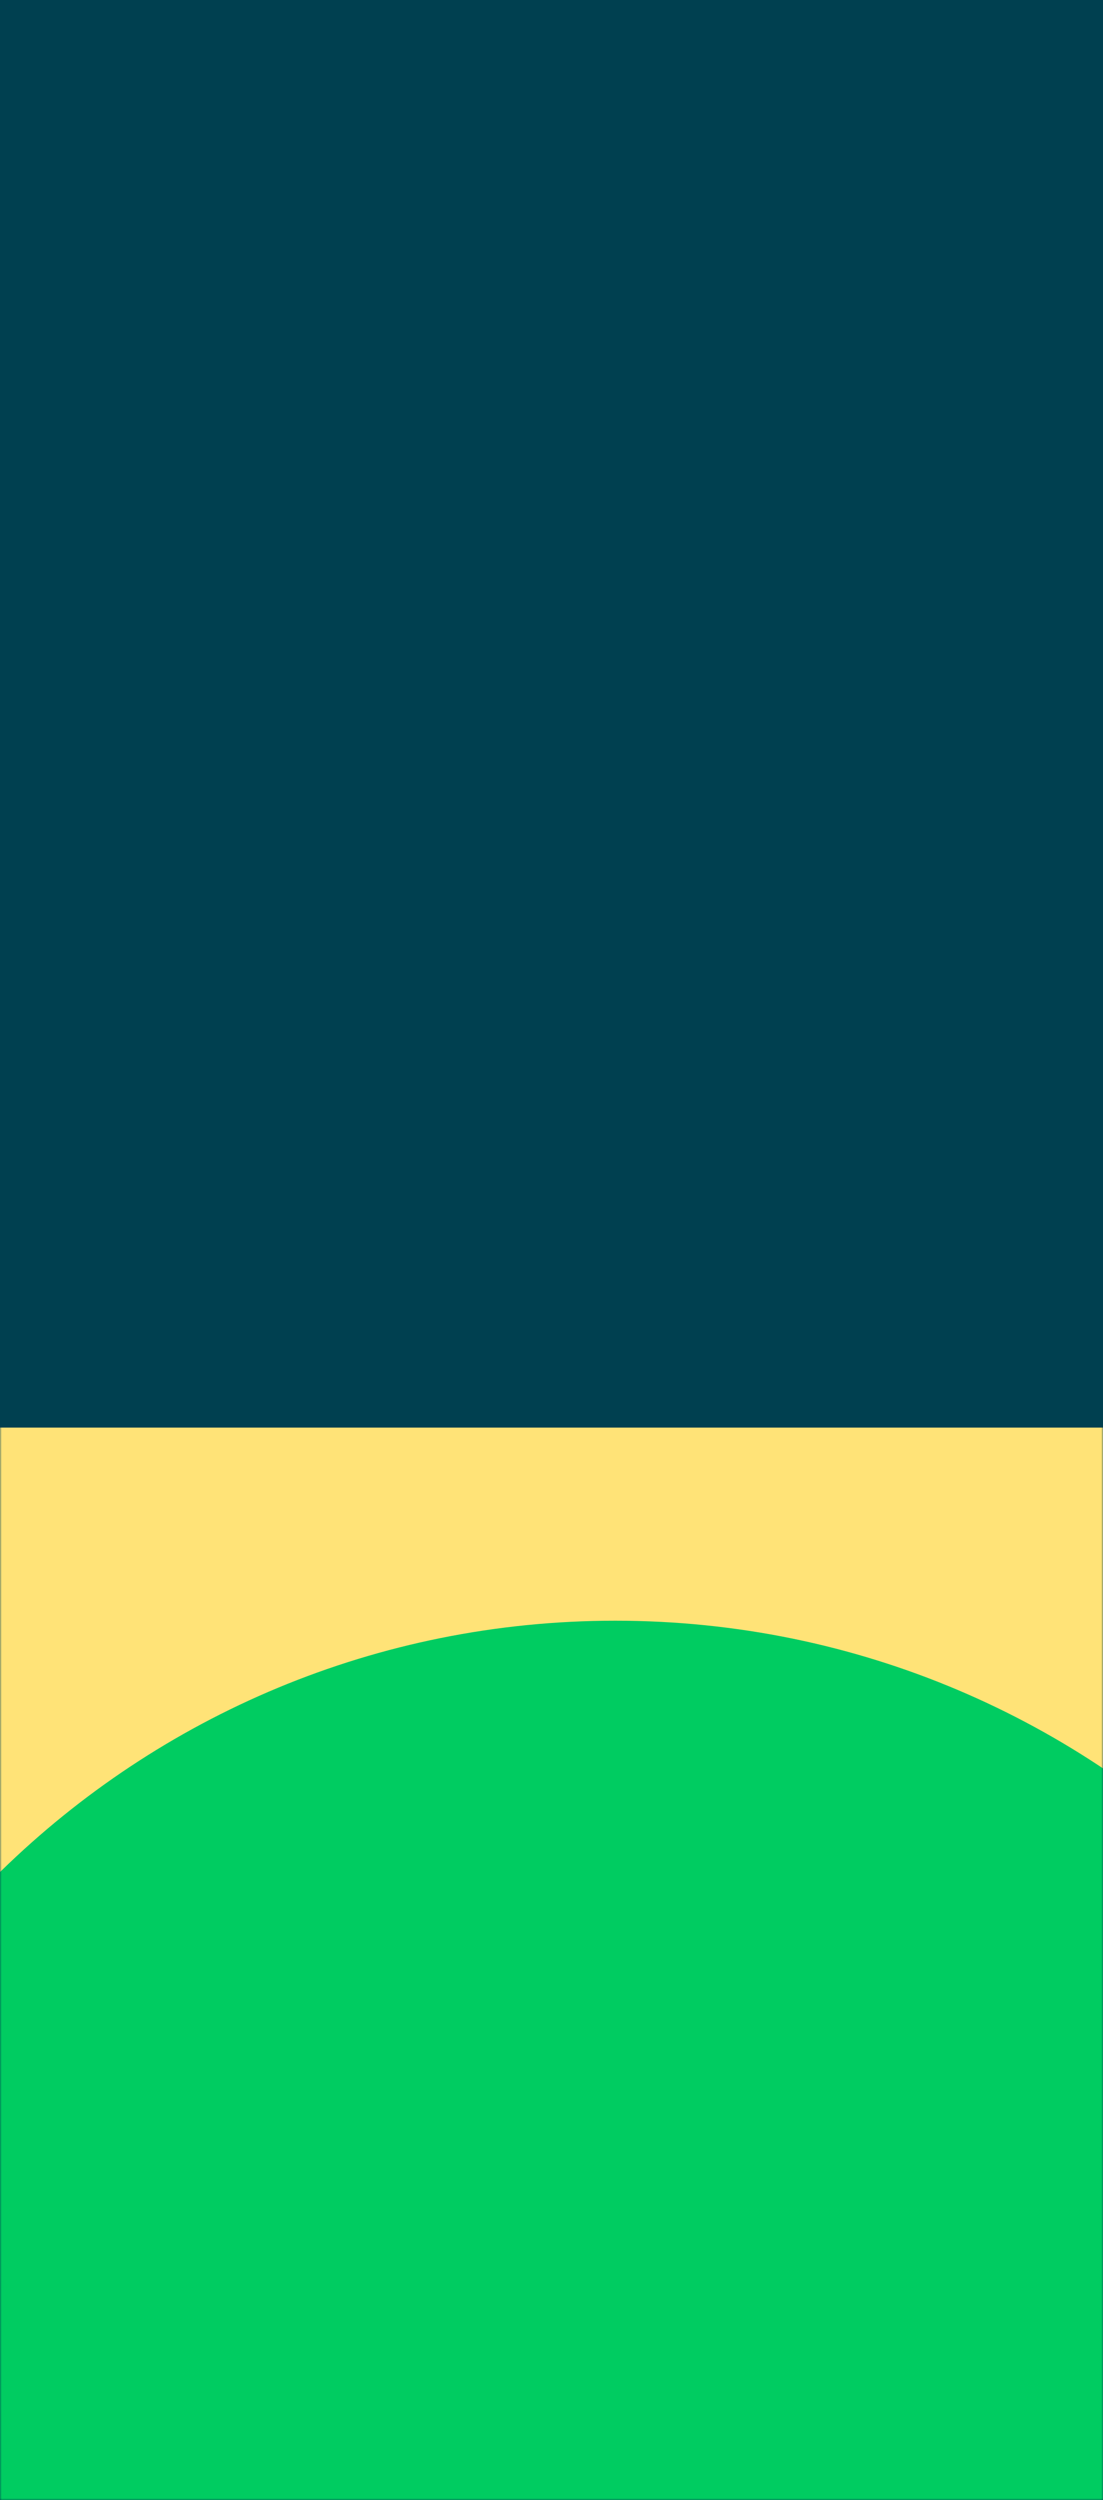 <svg width="320" height="725" viewBox="0 0 320 725" fill="none" xmlns="http://www.w3.org/2000/svg">
<rect width="320" height="725" fill="#004050"/>
<mask id="mask0_0_1384" style="mask-type:luminance" maskUnits="userSpaceOnUse" x="0" y="0" width="320" height="725">
<rect width="320" height="725" fill="white"/>
</mask>
<g mask="url(#mask0_0_1384)">
<path fill-rule="evenodd" clip-rule="evenodd" d="M358 414L358 725H0L0 414L358 414Z" fill="#FFE377"/>
<path fill-rule="evenodd" clip-rule="evenodd" d="M-76.419 718.519L-76.5 725L433.5 725C433.5 584.167 319.333 470 178.5 470C39.834 470 -72.981 580.682 -76.419 718.519Z" fill="#00CC61"/>
</g>
</svg>
